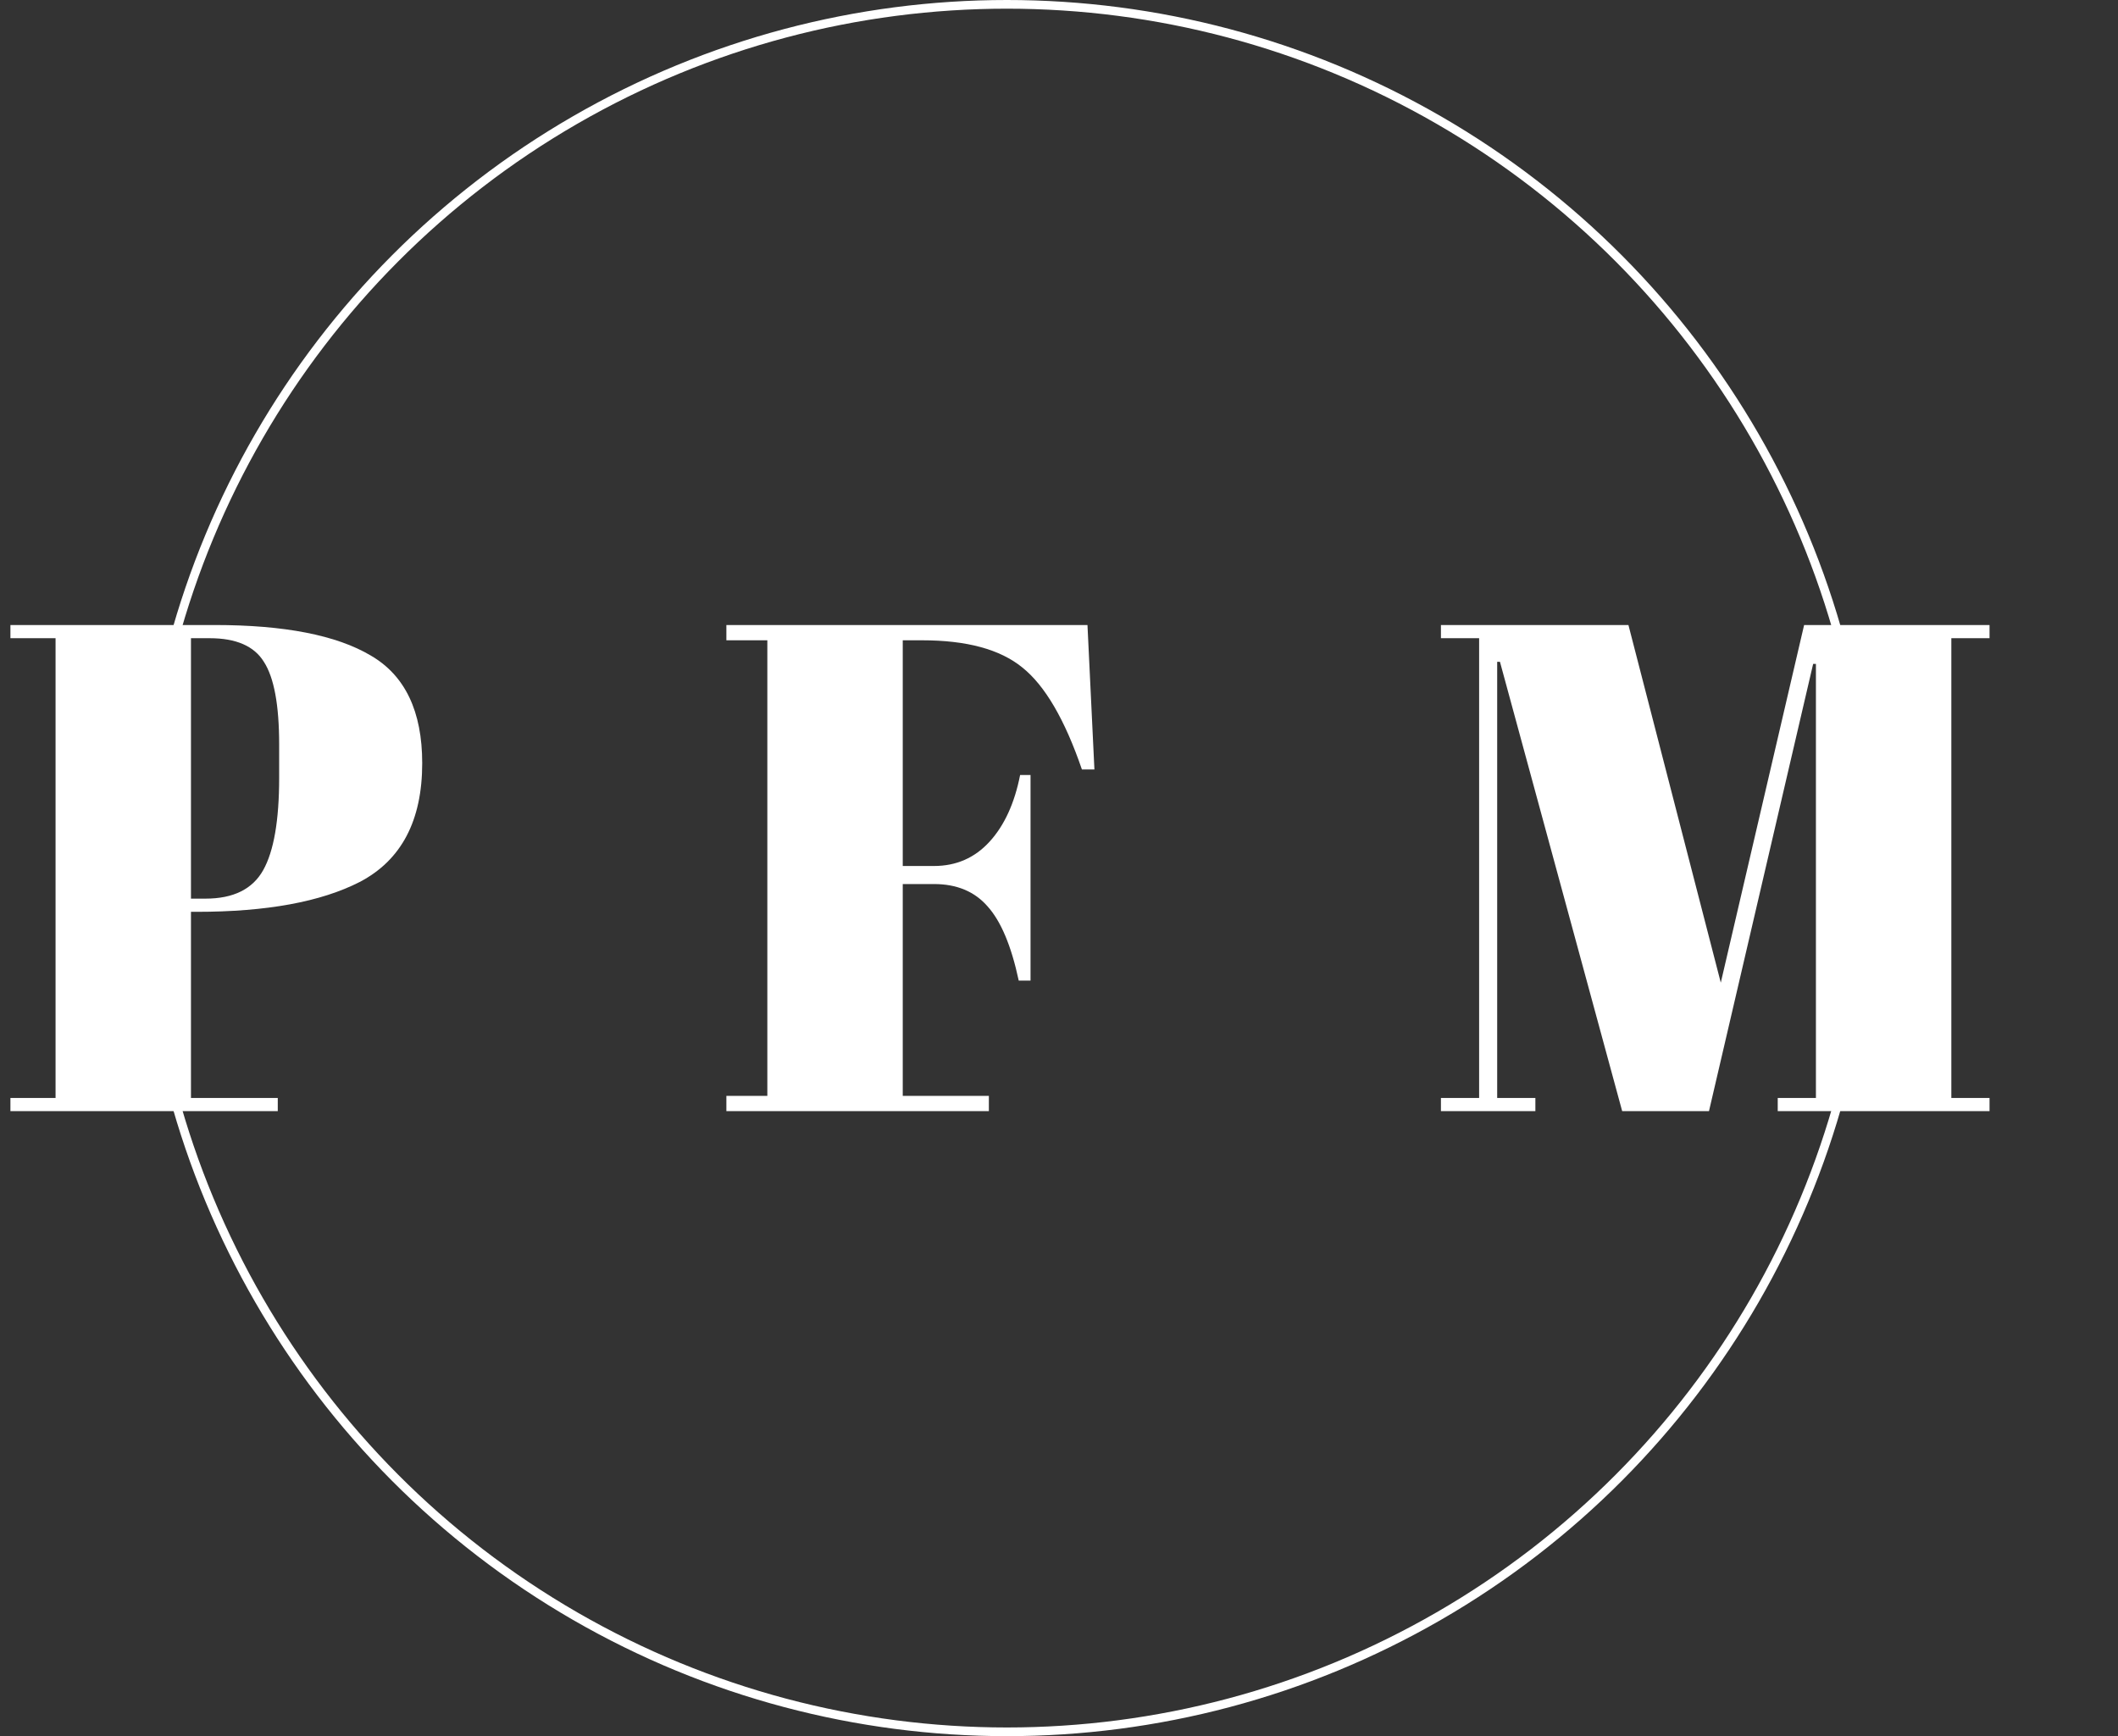 <svg width="122" height="100" viewBox="0 0 122 100" fill="none" xmlns="http://www.w3.org/2000/svg">
<rect x="0" y="0" width="122" height="100" fill="#333333" stroke="none"/>
<circle cx="58" cy="50" r="49.75" stroke="white" stroke-width="0.5"/>
<path d="M103.92 36H114.6V36.76H112.4V63.24H114.6V64H102.4V63.24H104.6V38.24H104.44L98.44 64H93.44L86.4 38.12H86.24V63.24H88.44V64H83V63.24H85.2V36.76H83V36H93.8L99.12 56.6L103.92 36Z" fill="white"/>
<path d="M41.84 36H62.64L63.04 44.32H62.32C61.333 41.44 60.187 39.48 58.88 38.44C57.6 37.4 55.68 36.88 53.12 36.88H52V49.88H53.8C55.08 49.88 56.147 49.413 57 48.48C57.853 47.547 58.44 46.267 58.76 44.64H59.36V56.48H58.68C58.253 54.48 57.653 53.053 56.88 52.2C56.133 51.347 55.107 50.92 53.8 50.92H52V63.12H56.96V64H41.84V63.12H44.2V36.88H41.84V36Z" fill="white"/>
<path d="M0.6 36H12.36C16.387 36 19.387 36.587 21.36 37.76C23.333 38.907 24.32 40.973 24.32 43.96C24.32 47.267 23.12 49.547 20.72 50.8C18.48 51.947 15.347 52.52 11.32 52.52H11V63.24H16V64H0.6V63.24H3.2V36.76H0.6V36ZM11 36.76V51.76H11.84C13.44 51.76 14.547 51.213 15.16 50.12C15.773 49.027 16.08 47.253 16.08 44.8V42.88C16.08 40.613 15.787 39.027 15.2 38.12C14.64 37.213 13.6 36.76 12.08 36.76H11Z" fill="white"/>
</svg>

